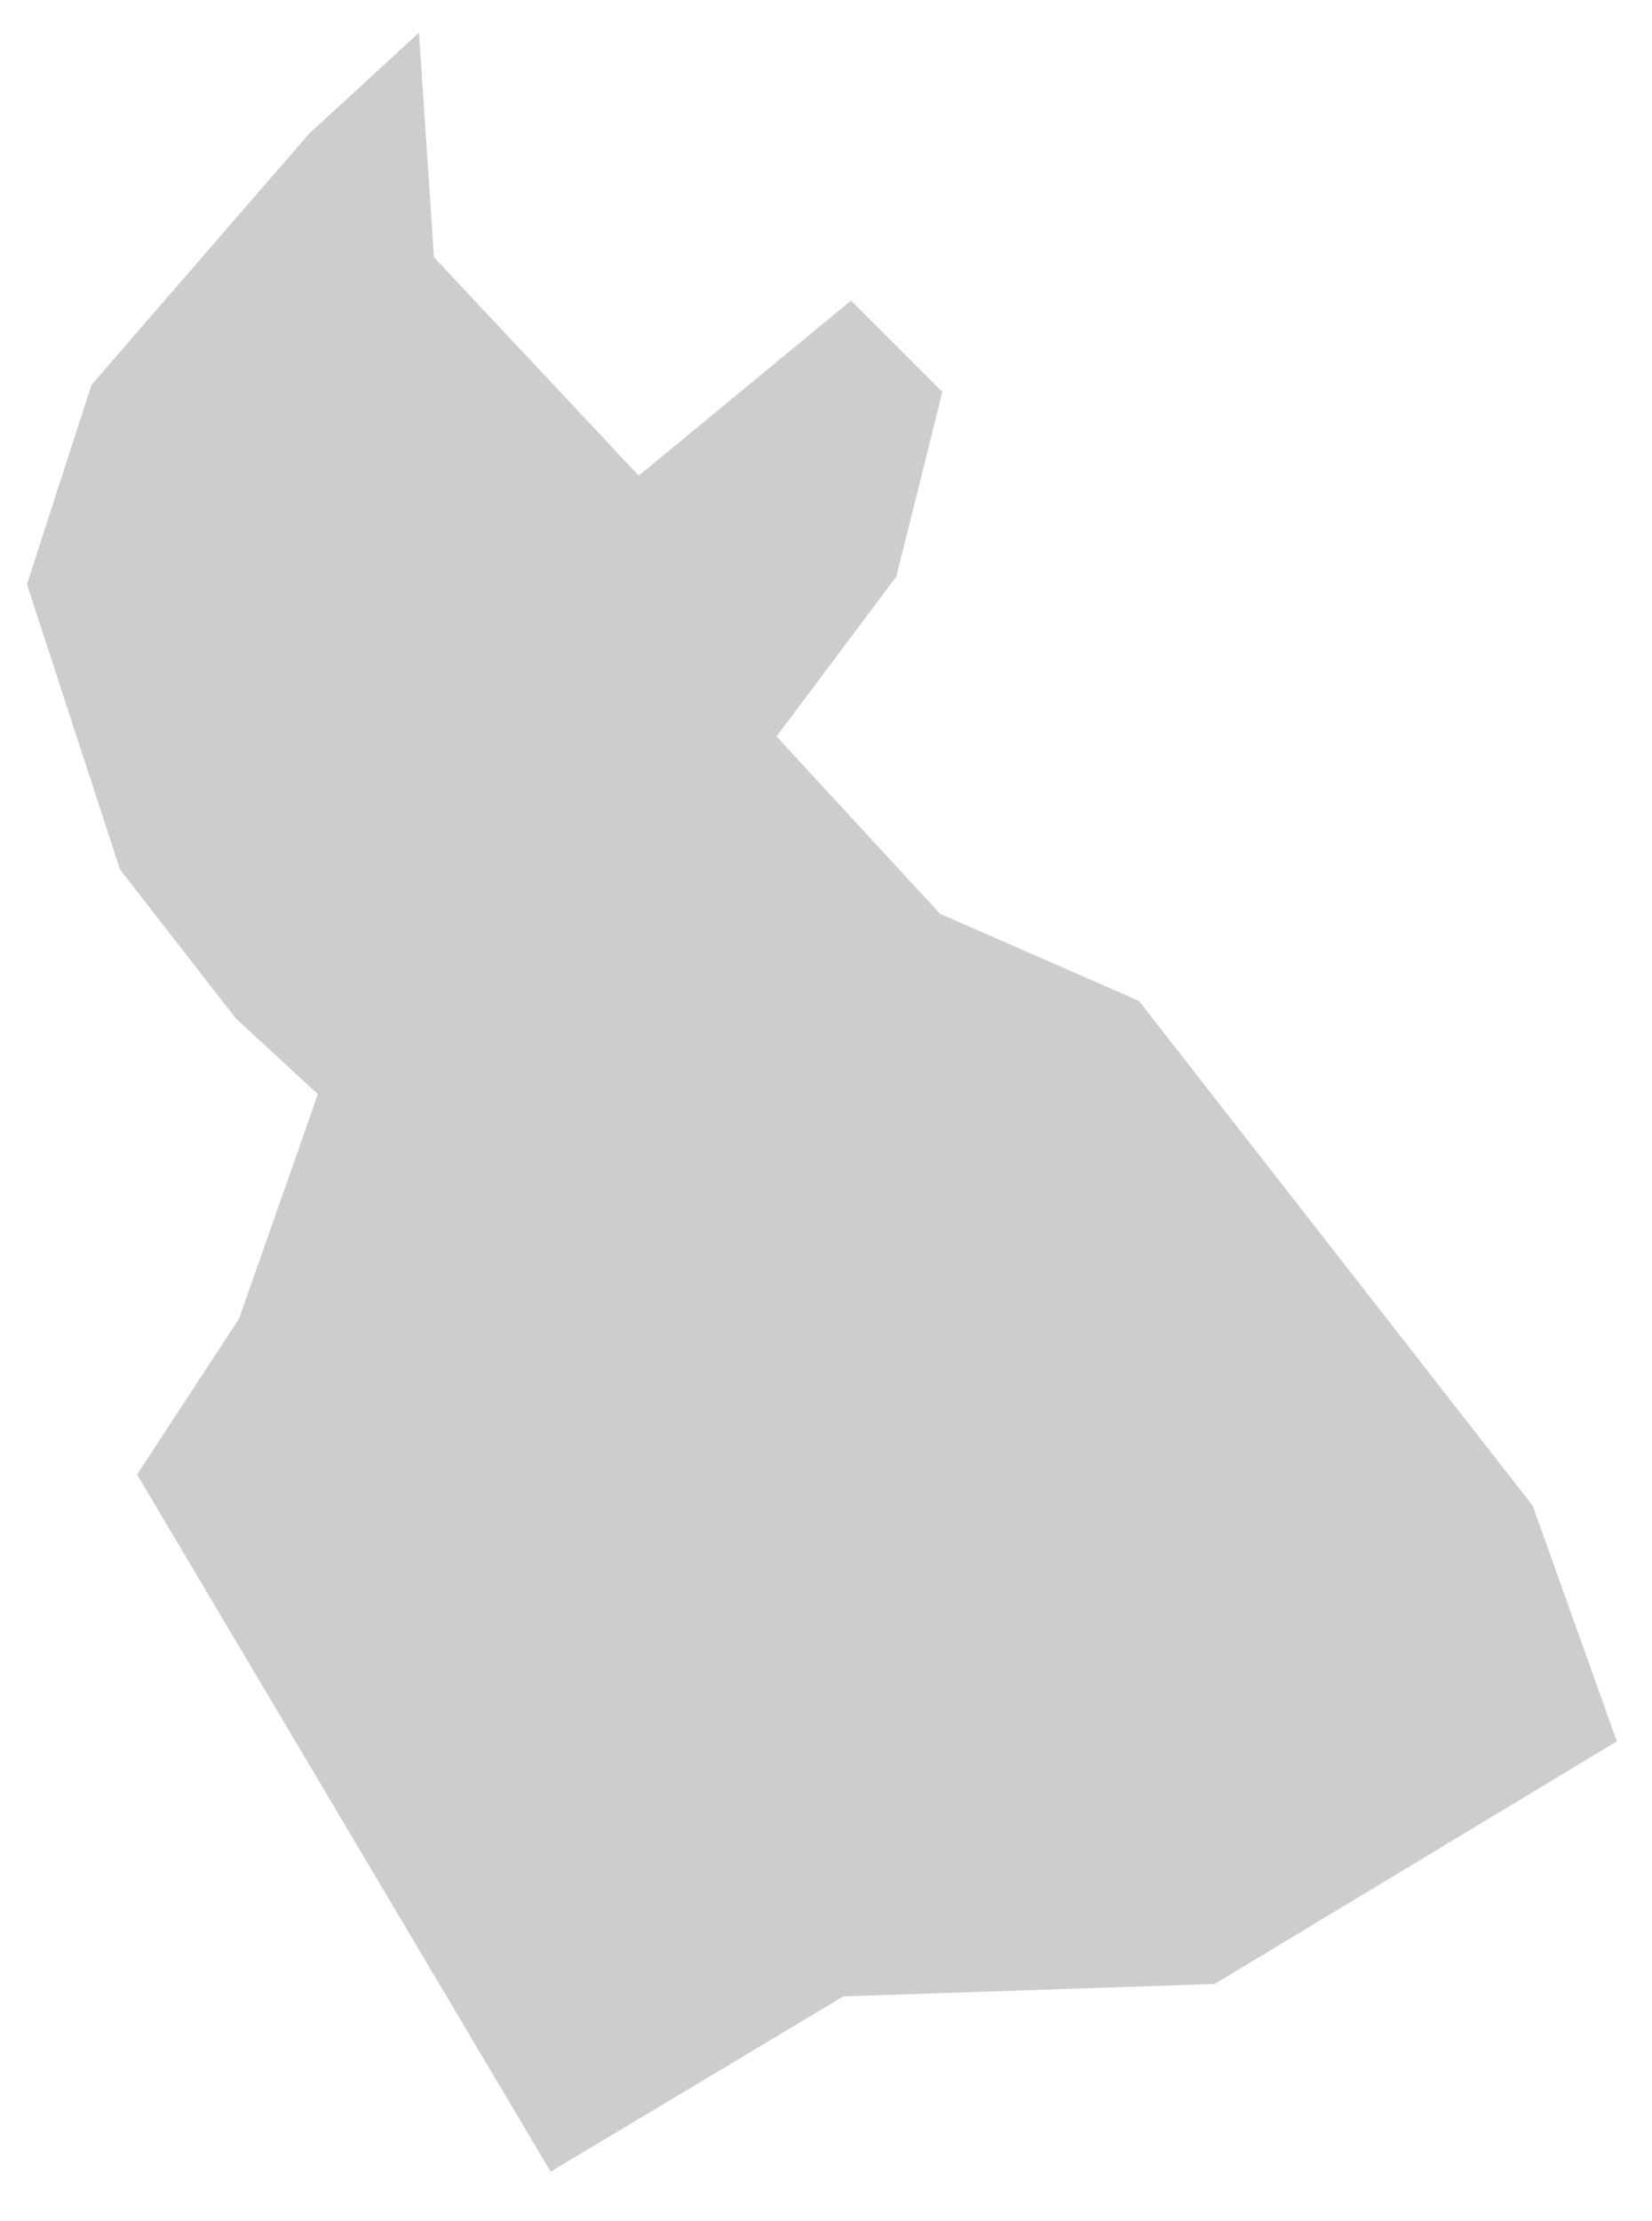 <svg width="32" height="43" viewBox="0 0 32 43" fill="none" xmlns="http://www.w3.org/2000/svg">
<path fill-rule="evenodd" clip-rule="evenodd" d="M8.115 0.633L5.98 2.596L1.772 7.451L0.522 11.311L2.324 16.831L4.568 19.715L5.969 21.007L6.156 21.18L6.073 21.424L4.647 25.48L4.631 25.53L4.607 25.565L2.655 28.544L10.666 42.04L16.251 38.698L16.339 38.647L16.442 38.644L23.527 38.407L31.319 33.71L29.689 29.148L22.062 19.376L18.291 17.725L18.214 17.693L18.158 17.634L15.261 14.494L15.043 14.255L15.237 13.996L17.362 11.162L18.255 7.588L16.485 5.819L12.655 8.975L12.374 9.207L12.125 8.944L8.499 5.079L8.406 4.976L8.397 4.837L8.115 0.633Z" fill="#CDCDCD"/>
</svg>
